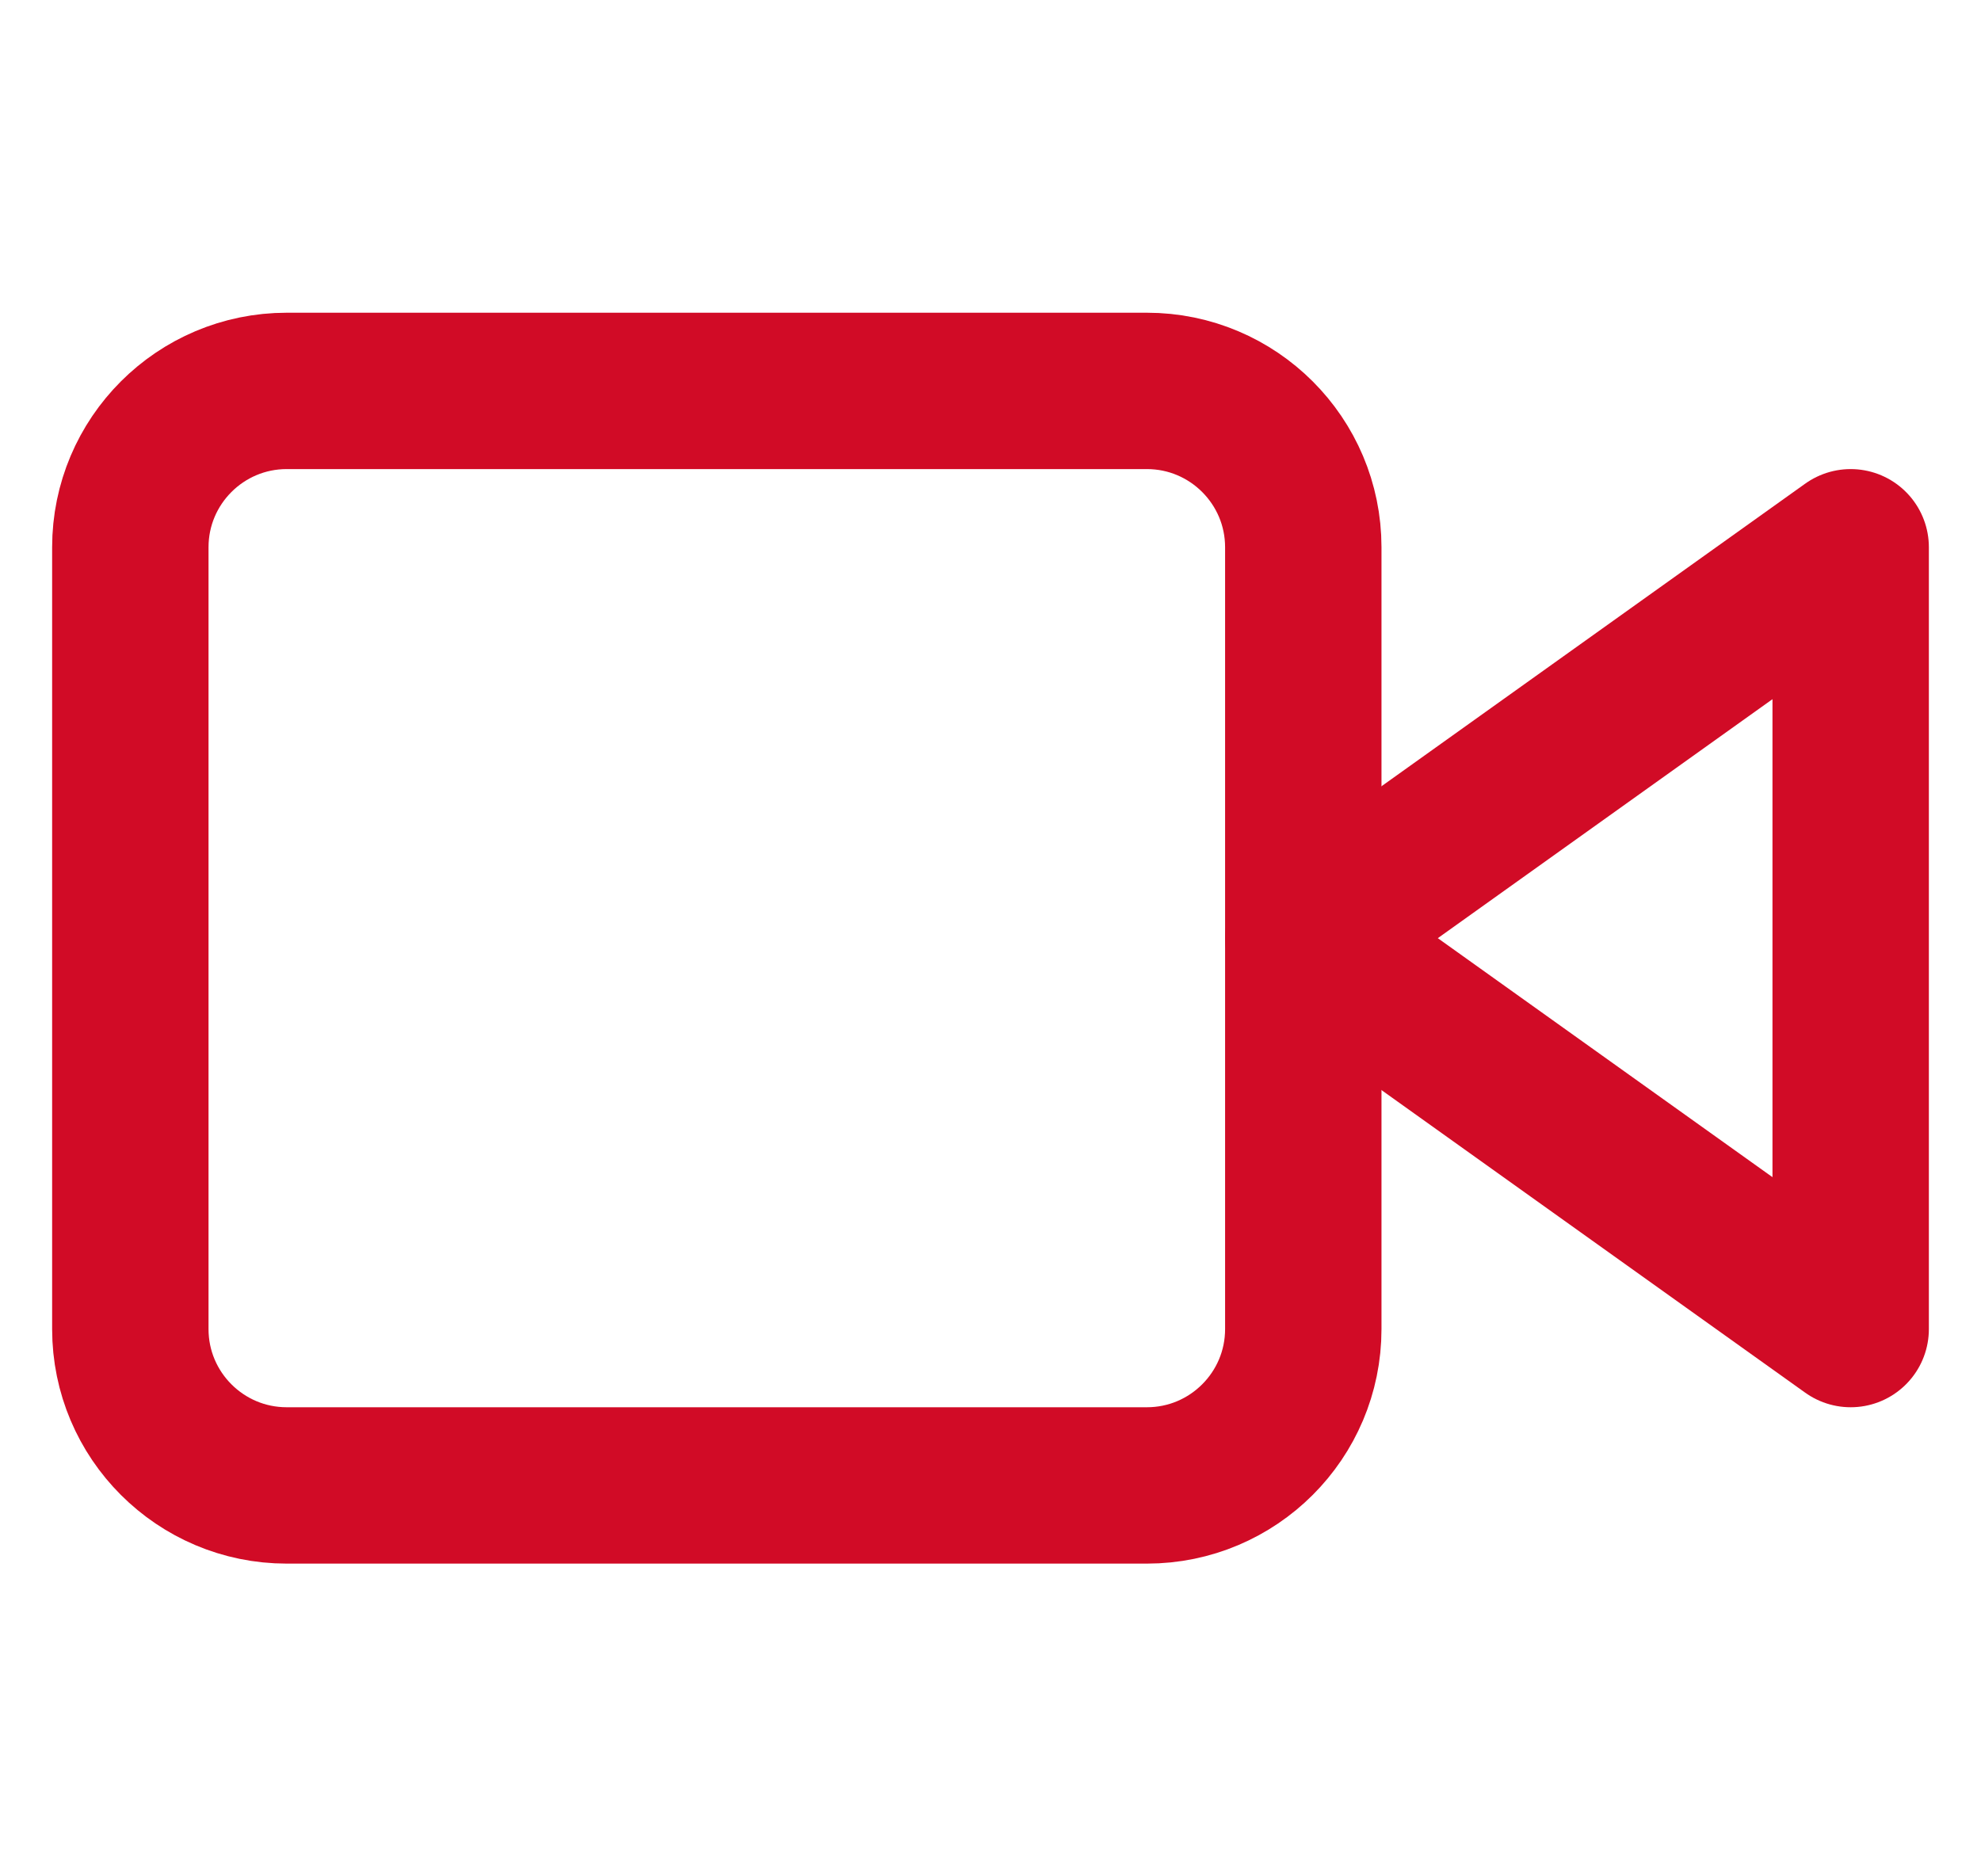<svg width="19" height="18" viewBox="0 0 19 18" fill="none" xmlns="http://www.w3.org/2000/svg">
<g clip-path="url(#clip0_592_4604)">
<path d="M17.75 5.25L12.5 9L17.75 12.75V5.25Z" stroke="#D10B26" stroke-width="1.5" stroke-linecap="round" stroke-linejoin="round"/>
<path d="M11 3.75H2.75C1.922 3.75 1.25 4.422 1.25 5.25V12.75C1.25 13.578 1.922 14.25 2.75 14.25H11C11.828 14.25 12.5 13.578 12.5 12.75V5.25C12.5 4.422 11.828 3.75 11 3.75Z" stroke="#D10B26" stroke-width="1.5" stroke-linecap="round" stroke-linejoin="round"/>
</g>
<defs>
<clipPath id="clip0_592_4604">
<rect width="18" height="18" fill="white" transform="translate(0.5)"/>
</clipPath>
</defs>
</svg>
